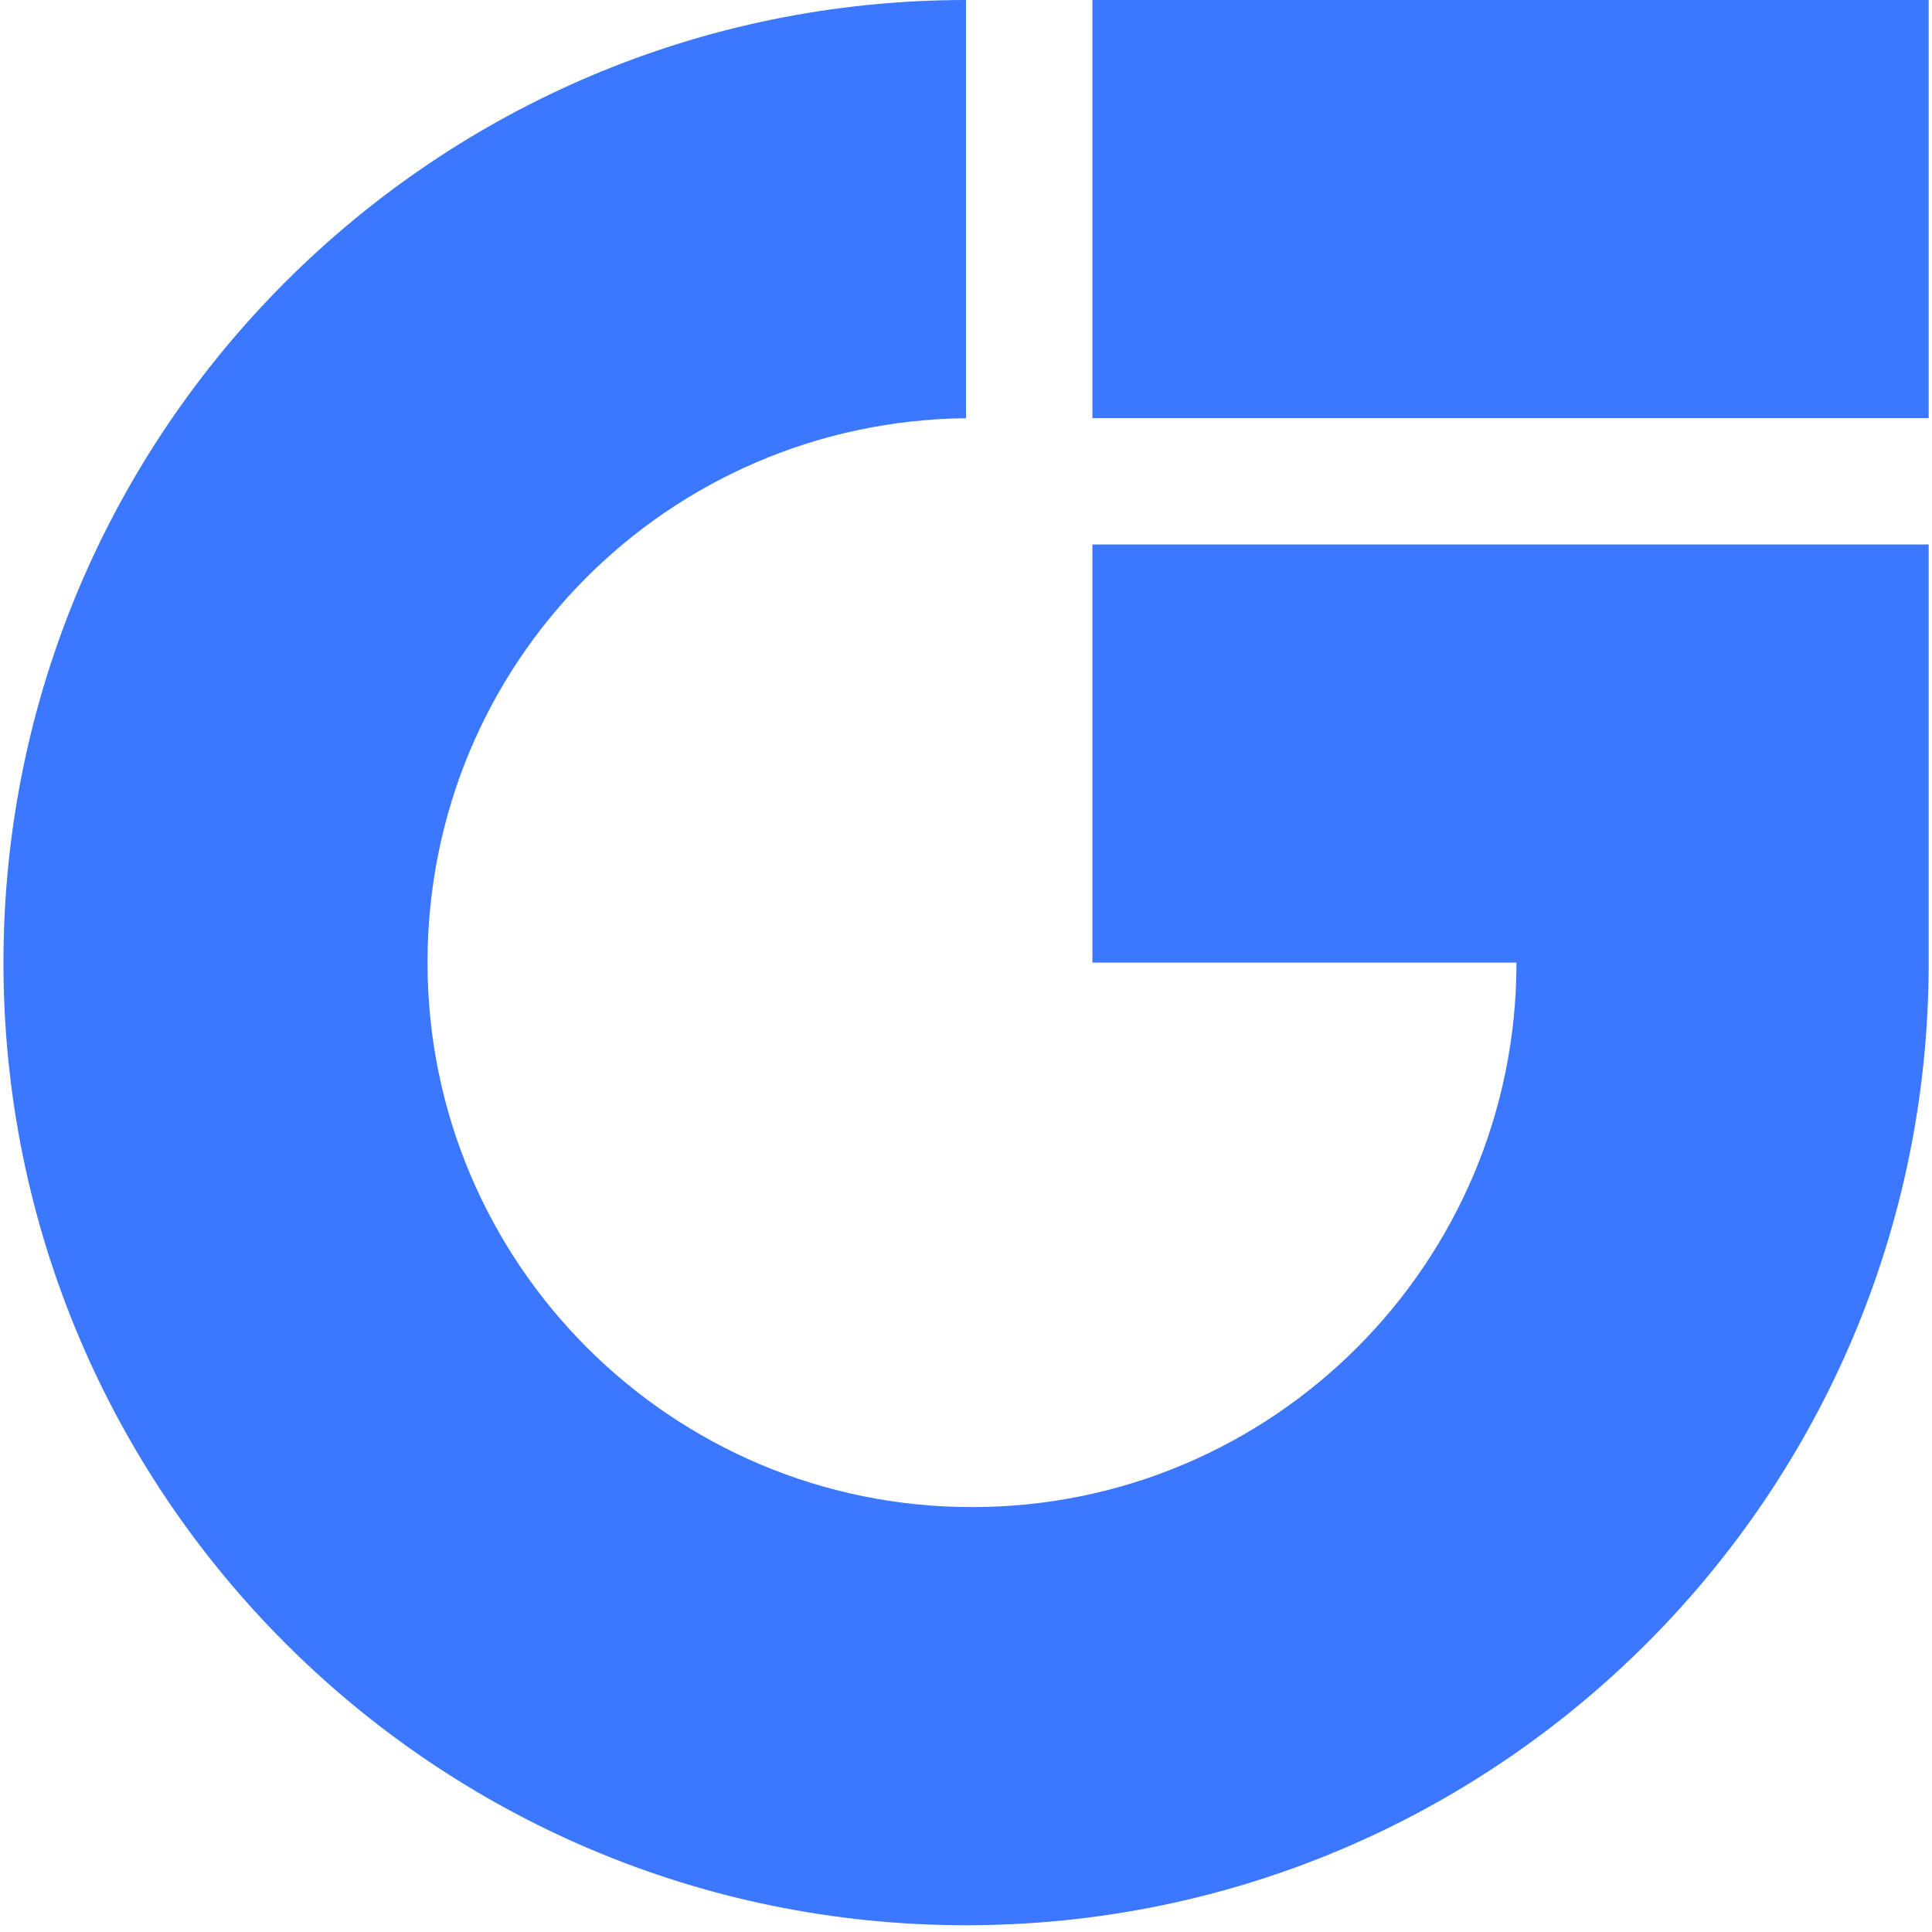 <svg width="280" height="280" viewBox="0 0 280 280" fill="none" xmlns="http://www.w3.org/2000/svg">
<g clip-path="url(#clip0_34_475)">
<path d="M279.52 0H158.32V60.6H279.52V0Z" fill="#3B78FF"/>
<path d="M158.32 78.91V139.51H219.78C219.78 183.09 184.45 218.42 140.87 218.42C97.29 218.42 61.96 183.09 61.96 139.51C61.96 95.93 96.82 61.08 140.01 60.61V0C62.96 0 0.5 62.46 0.5 139.51C0.5 216.56 62.96 279.02 140.01 279.02C217.06 279.02 279.52 216.56 279.52 139.51V78.91H158.32Z" fill="#3B78FF"/>
</g>
<defs>
<clipPath id="clip0_34_475">
<rect width="279.02" height="279.02" fill="white" transform="translate(0.5)"/>
</clipPath>
</defs>
</svg>
